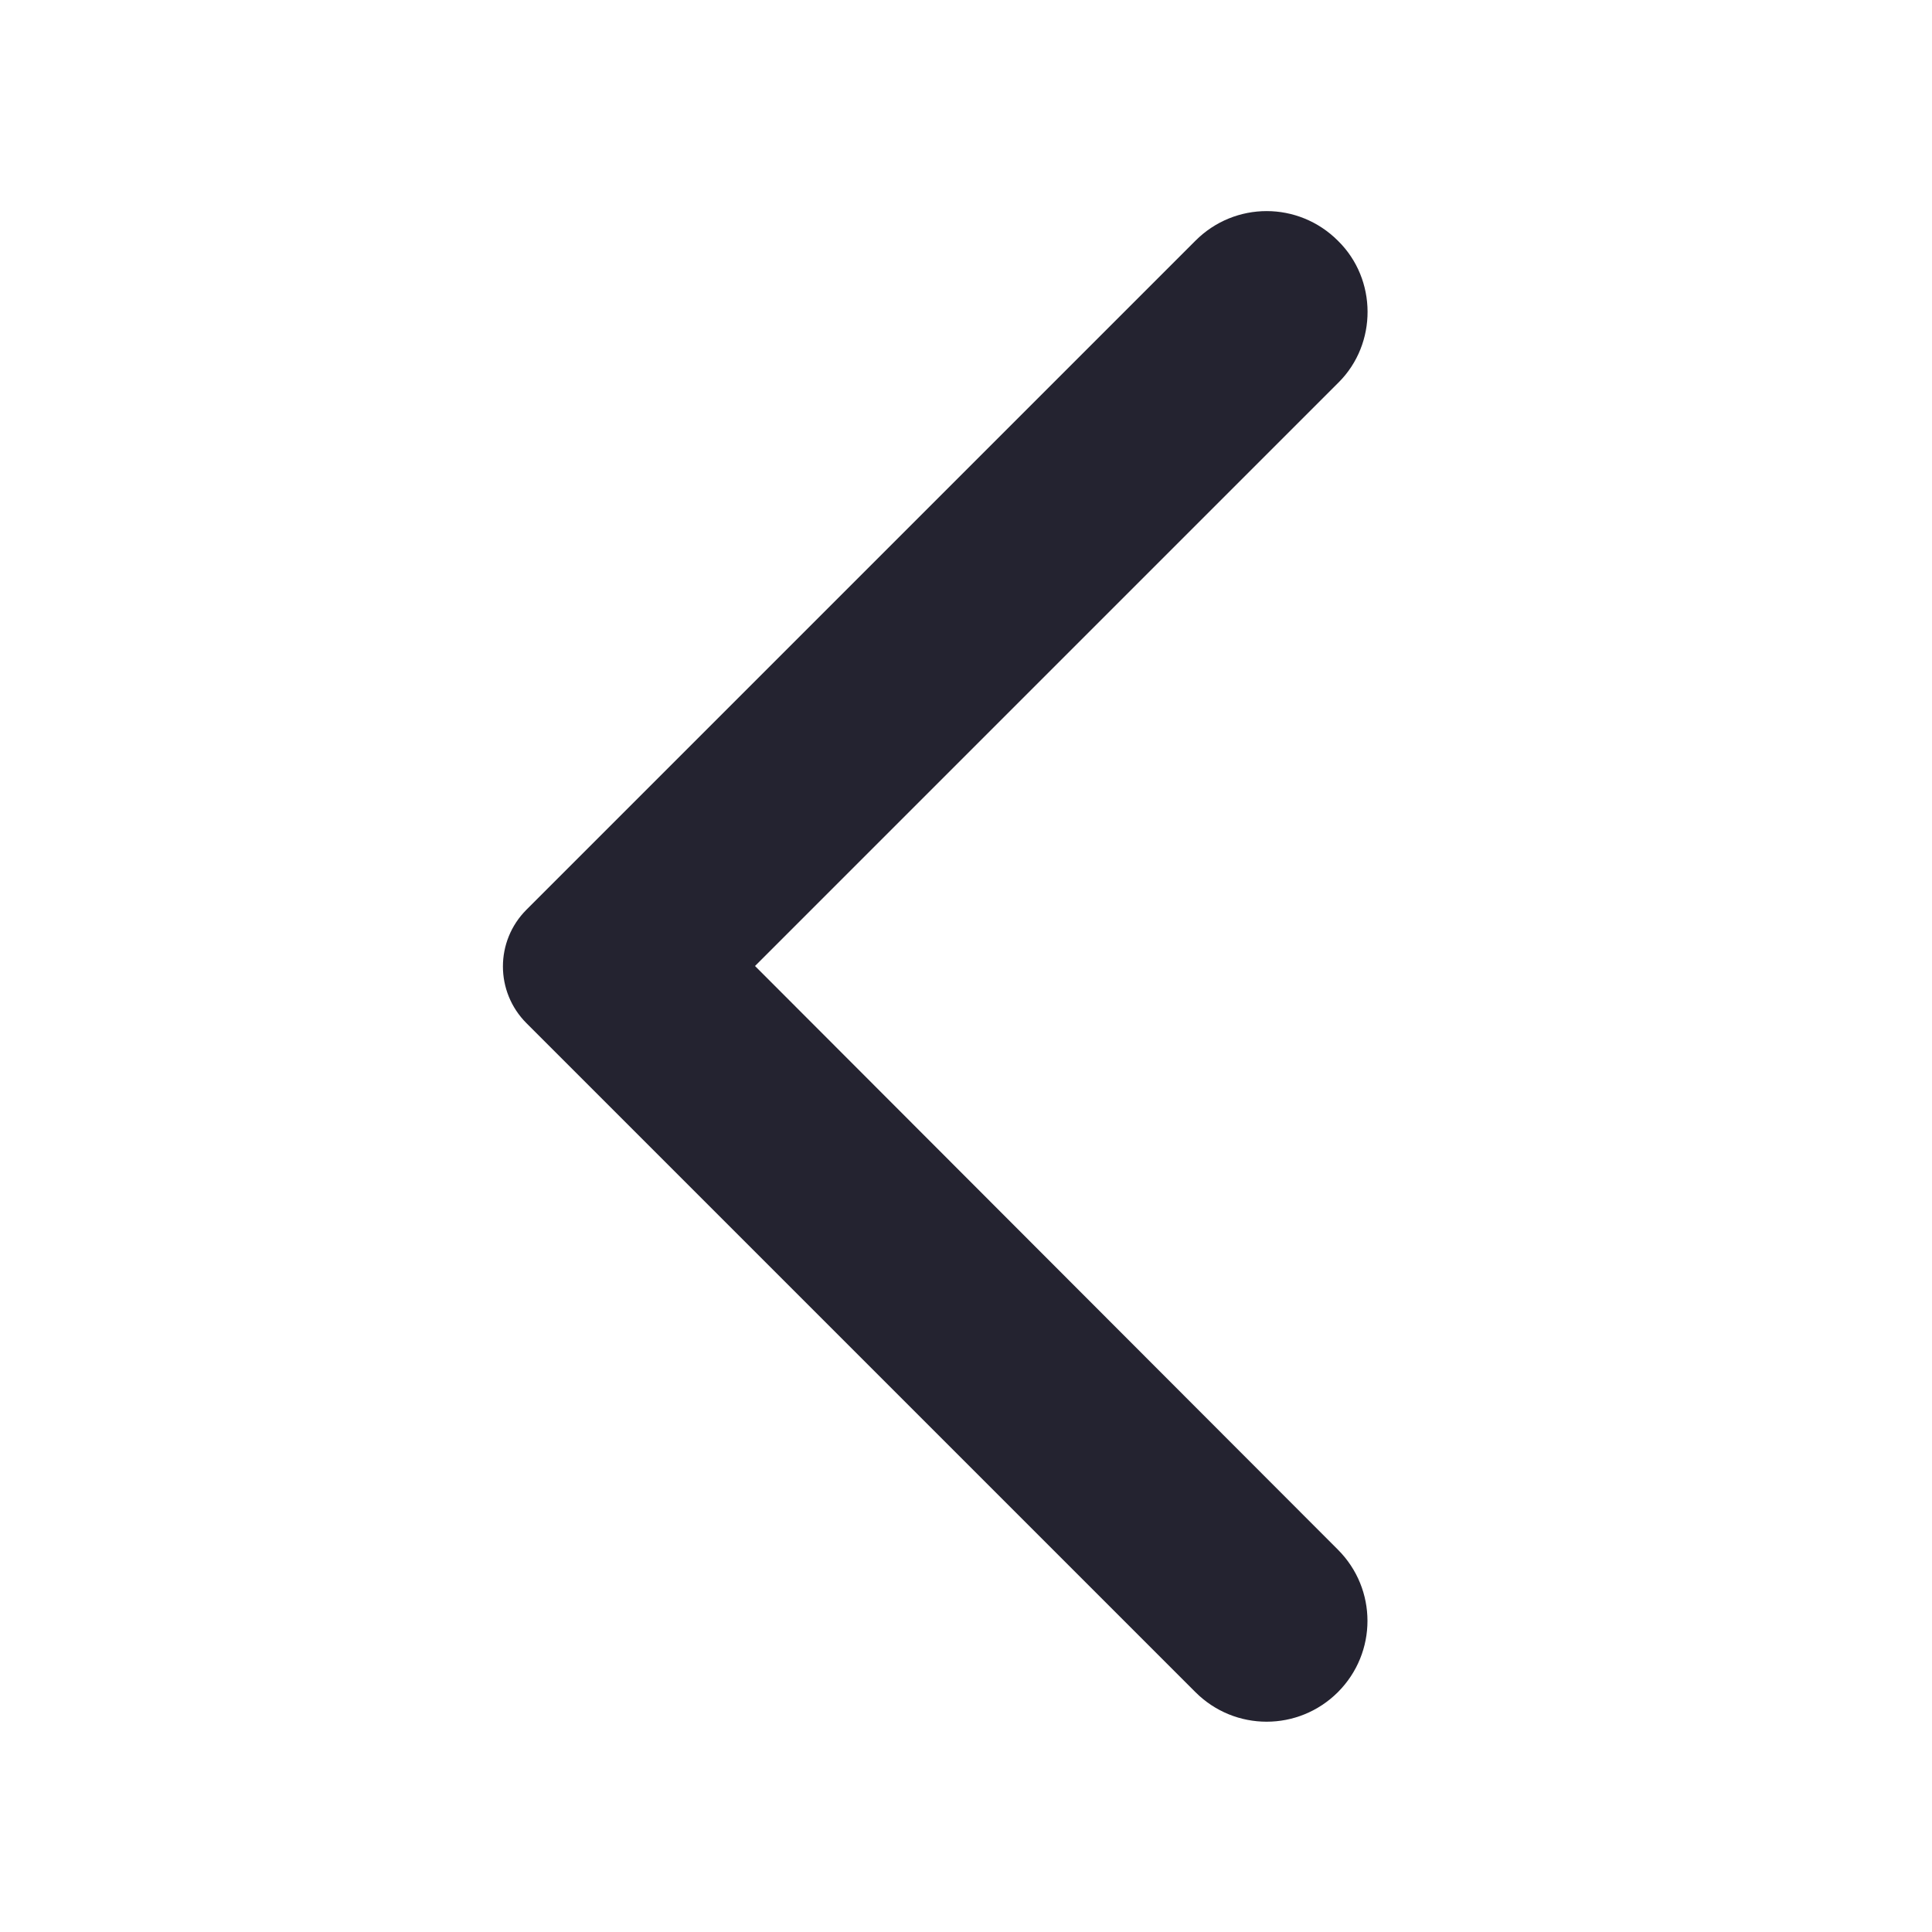 <svg width="20" height="20" viewBox="0 0 20 20" fill="none" xmlns="http://www.w3.org/2000/svg">
<path d="M13.85 2.492C13.441 2.083 12.783 2.083 12.375 2.492L5.45 9.417C5.125 9.742 5.125 10.267 5.45 10.592L12.375 17.517C12.783 17.925 13.441 17.925 13.85 17.517C14.258 17.108 14.258 16.45 13.85 16.042L7.816 10L13.858 3.958C14.258 3.558 14.258 2.892 13.85 2.492Z" fill="#242330"/>
</svg>
